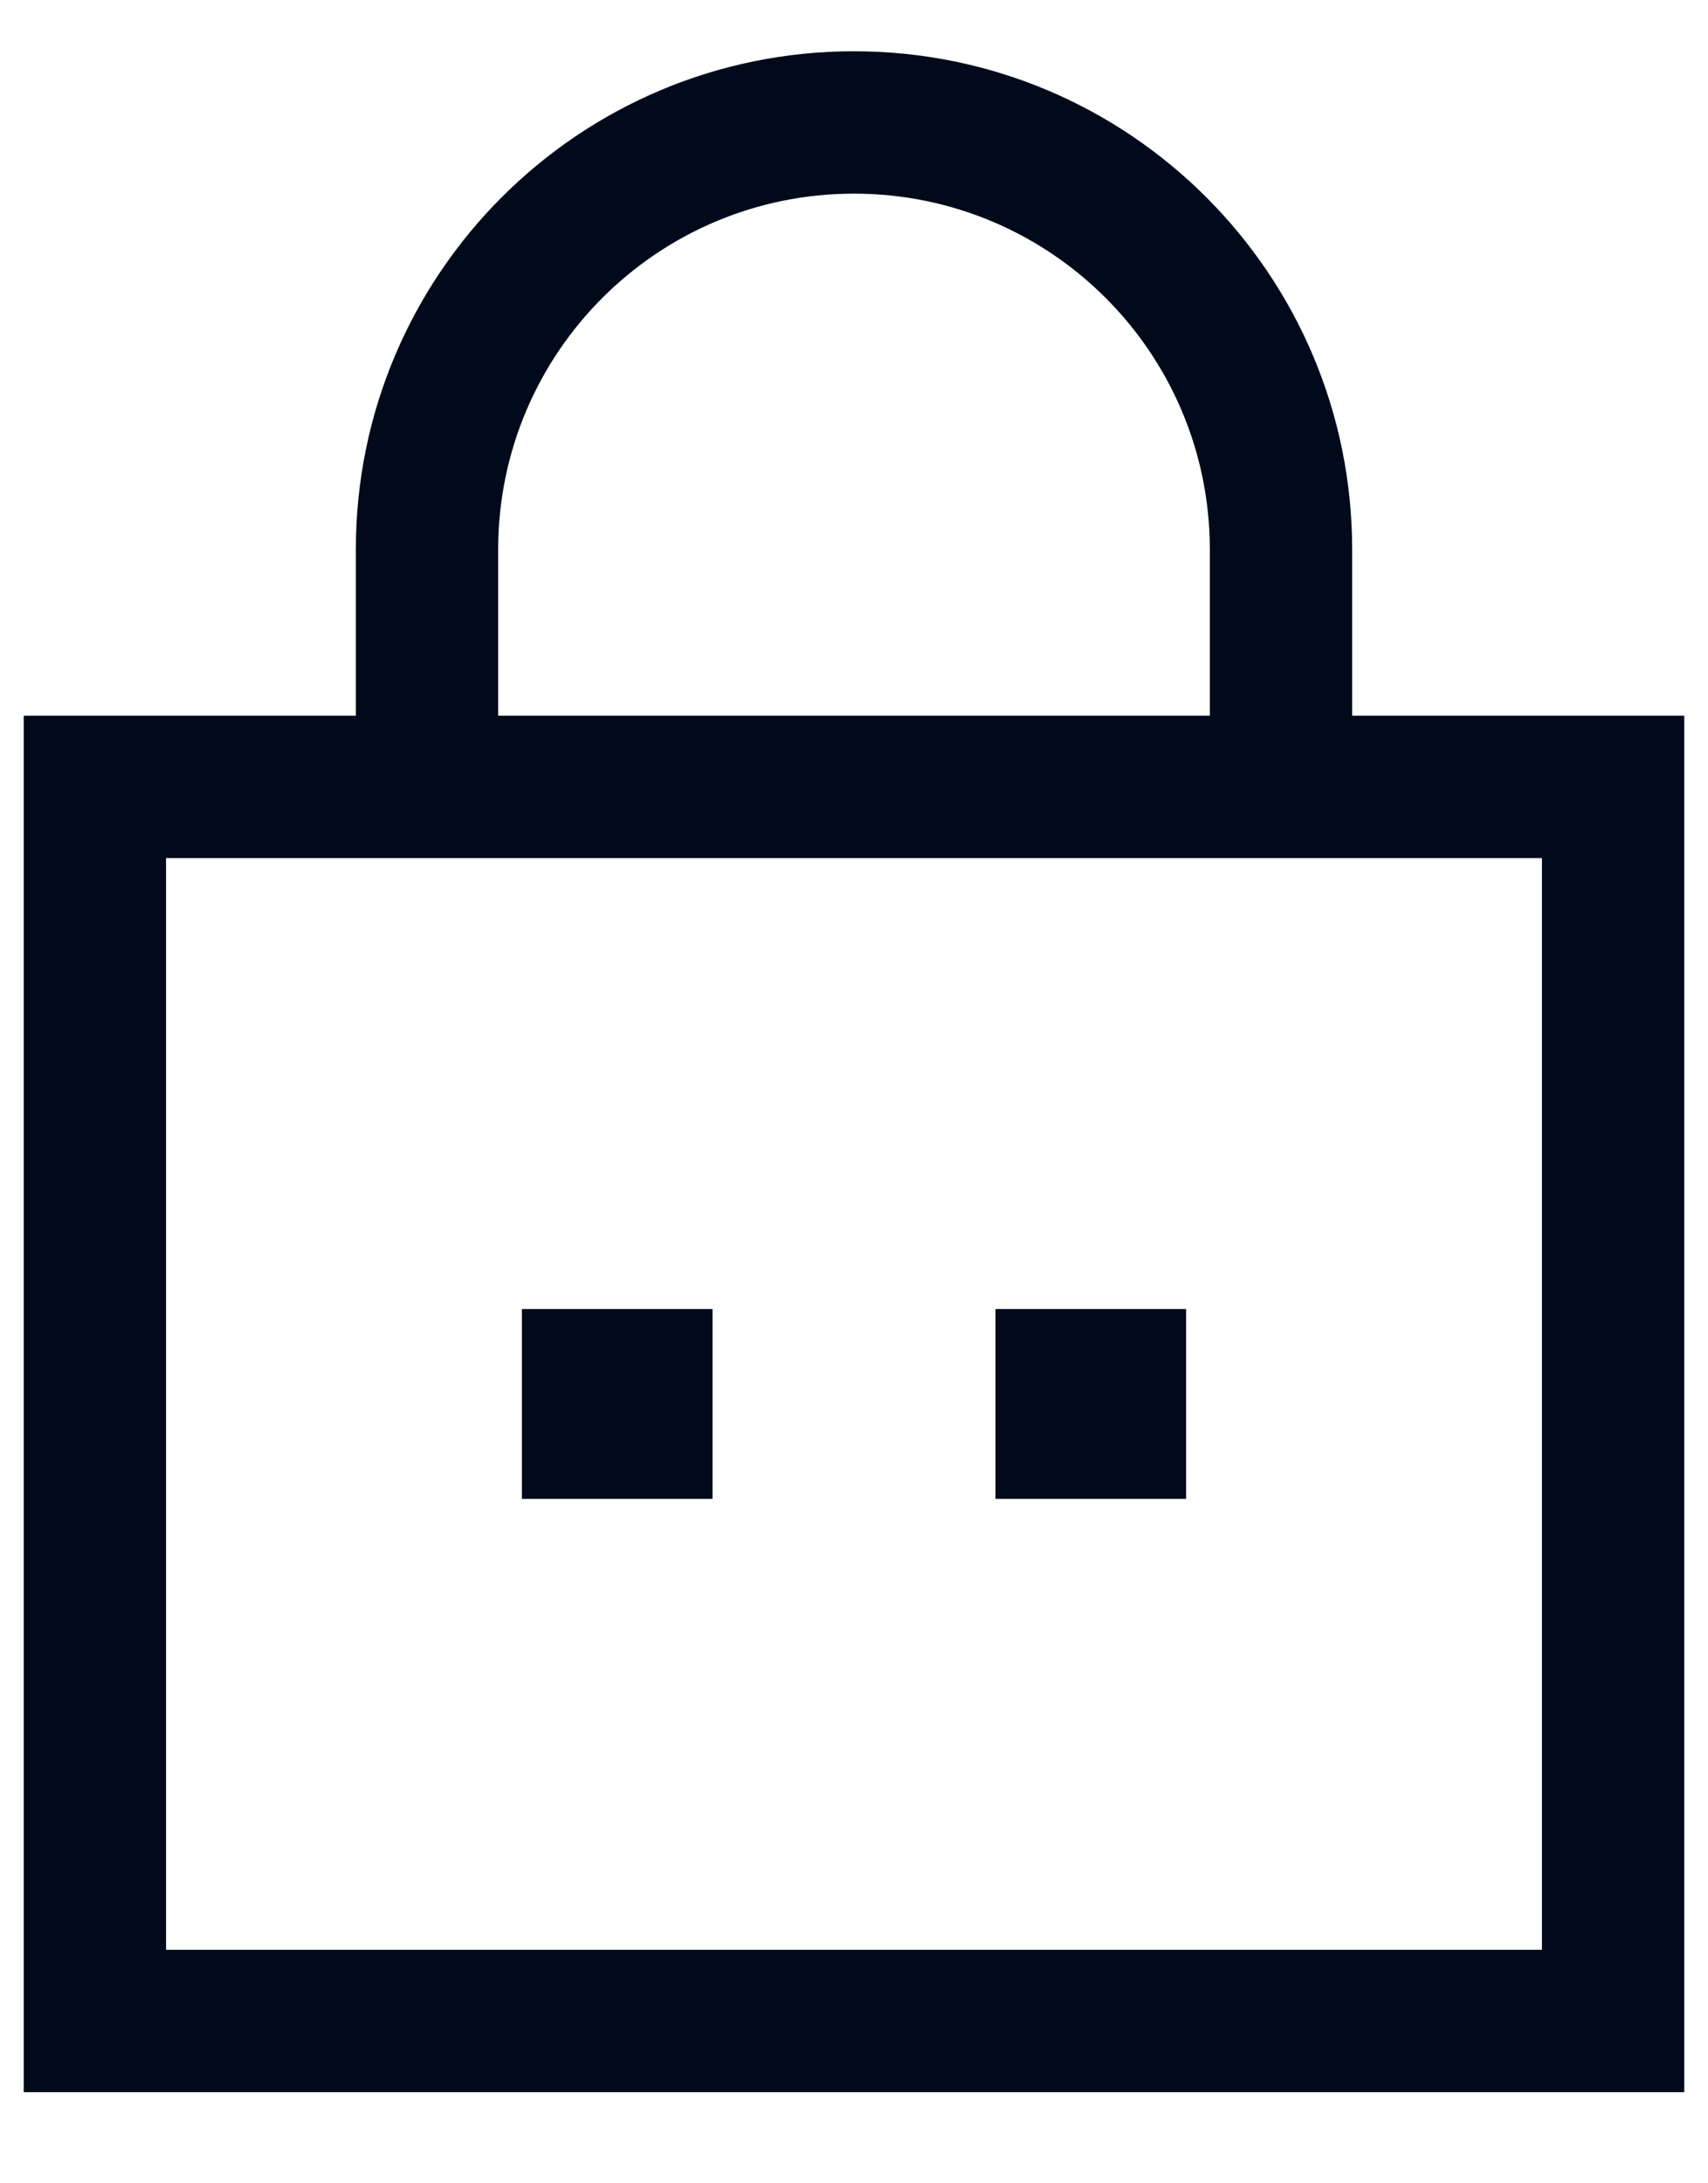 <svg width="18" height="23" viewBox="0 0 18 23" fill="none" xmlns="http://www.w3.org/2000/svg">
<path d="M11.491 14.79H11.5M6.5 14.79H6.509" stroke="#000A1A" stroke-width="2" stroke-linecap="square" stroke-linejoin="round"/>
<path d="M1 8.29V7.54H0.25V8.29H1ZM1 21.29H0.25V22.04H1V21.29ZM17 21.29V22.04H17.75V21.29H17ZM17 8.29H17.75V7.54H17V8.29ZM5.25 8.29V5.79H3.75V8.29H5.25ZM12.75 5.79V8.29H14.25V5.79H12.75ZM9 2.04C11.071 2.04 12.75 3.718 12.75 5.79H14.25C14.25 2.89 11.899 0.54 9 0.54V2.04ZM5.25 5.79C5.25 3.718 6.929 2.04 9 2.04V0.54C6.101 0.54 3.75 2.89 3.75 5.79H5.25ZM0.25 8.29V21.29H1.75V8.29H0.25ZM1 22.04H17V20.54H1V22.04ZM16.25 8.29V21.29H17.75V8.29H16.25ZM17 7.54H1V9.04H17V7.54Z" fill="#000A1A"/>
</svg>
